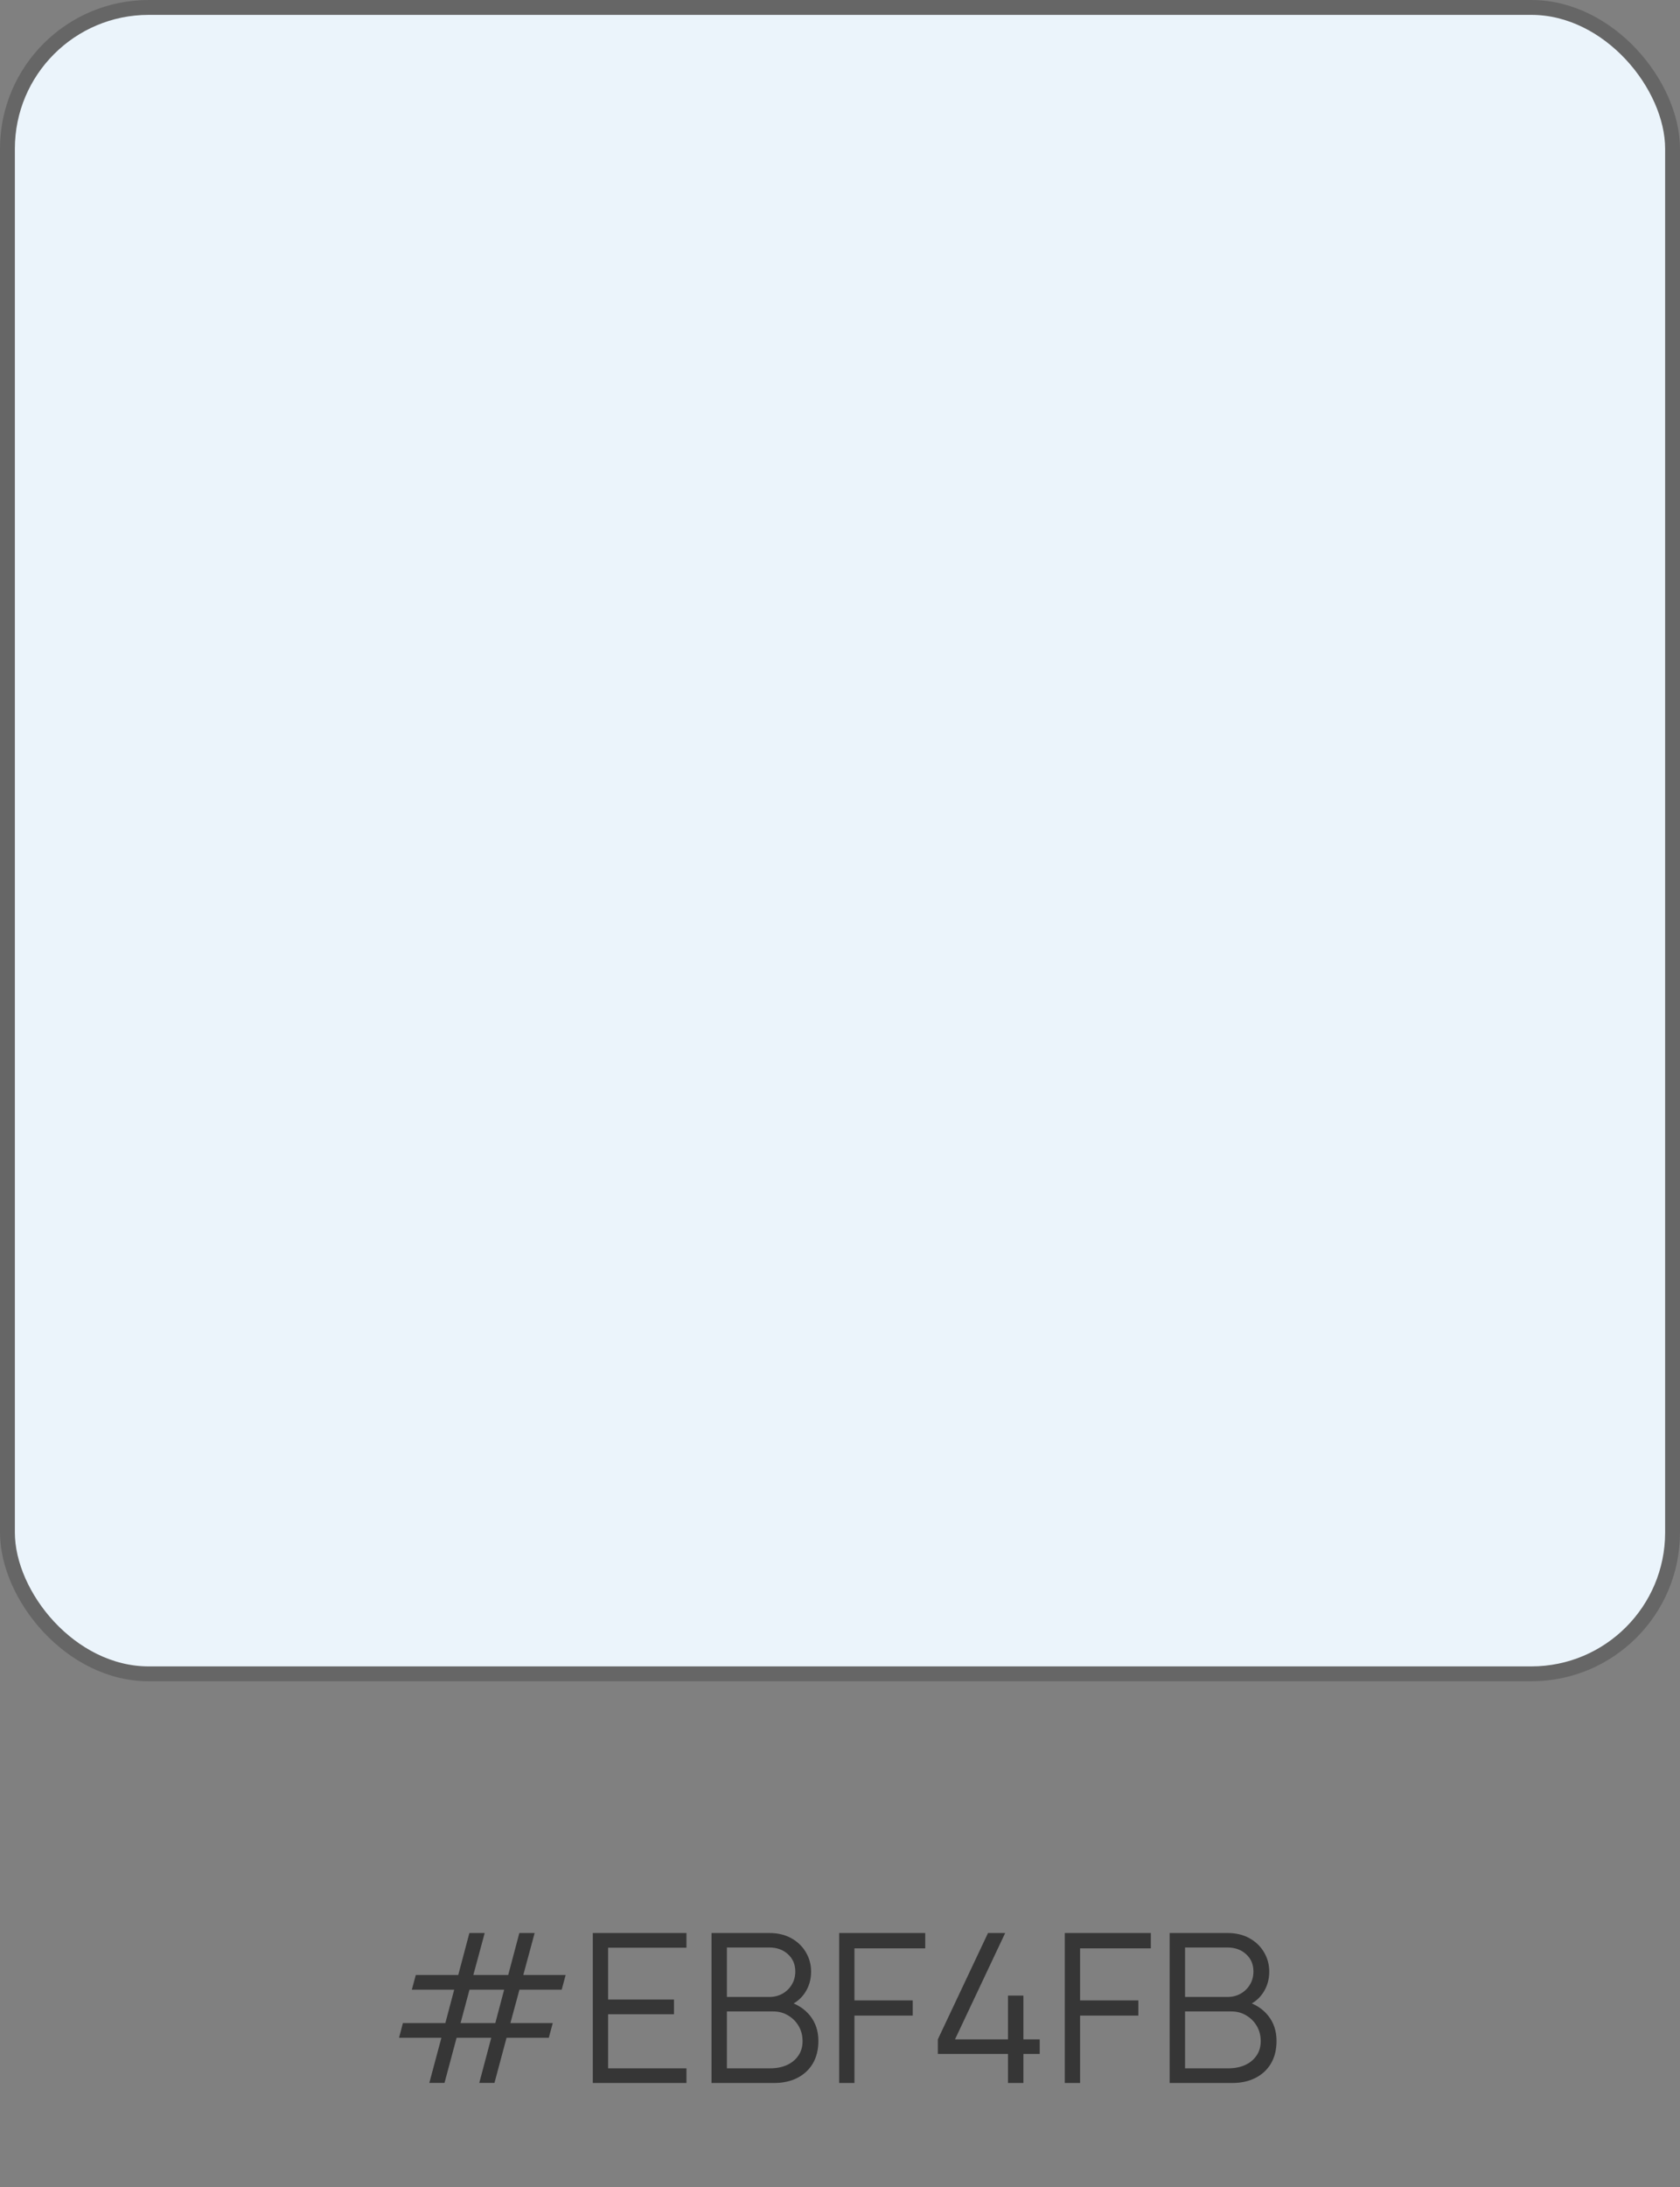 <svg width="113" height="147" viewBox="0 0 113 147" fill="none" xmlns="http://www.w3.org/2000/svg">
<rect x="0" y="0" width="113" height="147" fill="#808080" stroke="none"/>
<rect x="0.5" y="0.5" width="112" height="112" rx="9.5" fill="#EBF4FB" stroke="#666666"/>
<path d="M28.877 139.993L29.689 136.962H26.84L27.099 135.975H29.955L30.55 133.728H27.701L27.967 132.741H30.823L31.572 129.92H32.601L31.838 132.741H34.183L34.932 129.92H35.961L35.198 132.741H38.047L37.781 133.728H34.939L34.33 135.975H37.179L36.913 136.962H34.071L33.259 139.993H32.237L33.042 136.962H30.711L29.899 139.993H28.877ZM30.977 135.975H33.315L33.91 133.728H31.579L30.977 135.975ZM39.873 140V129.92H46.173V130.907H40.902V134.393H45.333V135.38H40.902V139.013H46.173V140H39.873ZM47.857 140V129.92H51.749C52.314 129.92 52.806 130.037 53.226 130.27C53.646 130.503 53.973 130.818 54.206 131.215C54.439 131.607 54.556 132.041 54.556 132.517C54.556 133.058 54.411 133.541 54.122 133.966C53.833 134.386 53.445 134.678 52.96 134.841L52.946 134.498C53.599 134.685 54.113 135.011 54.486 135.478C54.859 135.945 55.046 136.509 55.046 137.172C55.046 137.755 54.922 138.259 54.675 138.684C54.428 139.104 54.08 139.428 53.632 139.657C53.184 139.886 52.664 140 52.071 140H47.857ZM48.893 139.013H51.819C52.23 139.013 52.598 138.941 52.925 138.796C53.252 138.647 53.508 138.437 53.695 138.166C53.886 137.895 53.982 137.569 53.982 137.186C53.982 136.813 53.896 136.477 53.723 136.178C53.55 135.879 53.315 135.641 53.016 135.464C52.722 135.282 52.386 135.191 52.008 135.191H48.893V139.013ZM48.893 134.218H51.742C52.064 134.218 52.358 134.146 52.624 134.001C52.89 133.852 53.1 133.649 53.254 133.392C53.413 133.135 53.492 132.839 53.492 132.503C53.492 132.027 53.326 131.64 52.995 131.341C52.668 131.042 52.251 130.893 51.742 130.893H48.893V134.218ZM56.443 140V129.92H62.232V130.949H57.472V134.449H61.392V135.471H57.472V140H56.443ZM67.799 140V138.047H63.081V137.067L66.455 129.92H67.61L64.236 137.067H67.799V134.127H68.835V137.067H69.934V138.047H68.835V140H67.799ZM71.619 140V129.92H77.408V130.949H72.648V134.449H76.568V135.471H72.648V140H71.619ZM78.673 140V129.92H82.565C83.13 129.92 83.622 130.037 84.042 130.27C84.462 130.503 84.789 130.818 85.022 131.215C85.256 131.607 85.372 132.041 85.372 132.517C85.372 133.058 85.228 133.541 84.938 133.966C84.649 134.386 84.262 134.678 83.776 134.841L83.762 134.498C84.416 134.685 84.929 135.011 85.302 135.478C85.676 135.945 85.862 136.509 85.862 137.172C85.862 137.755 85.739 138.259 85.491 138.684C85.244 139.104 84.896 139.428 84.448 139.657C84 139.886 83.48 140 82.887 140H78.673ZM79.709 139.013H82.635C83.046 139.013 83.415 138.941 83.741 138.796C84.068 138.647 84.325 138.437 84.511 138.166C84.703 137.895 84.798 137.569 84.798 137.186C84.798 136.813 84.712 136.477 84.539 136.178C84.367 135.879 84.131 135.641 83.832 135.464C83.538 135.282 83.202 135.191 82.824 135.191H79.709V139.013ZM79.709 134.218H82.558C82.88 134.218 83.174 134.146 83.44 134.001C83.706 133.852 83.916 133.649 84.07 133.392C84.229 133.135 84.308 132.839 84.308 132.503C84.308 132.027 84.143 131.64 83.811 131.341C83.485 131.042 83.067 130.893 82.558 130.893H79.709V134.218Z" fill="#363636"/>
</svg>
